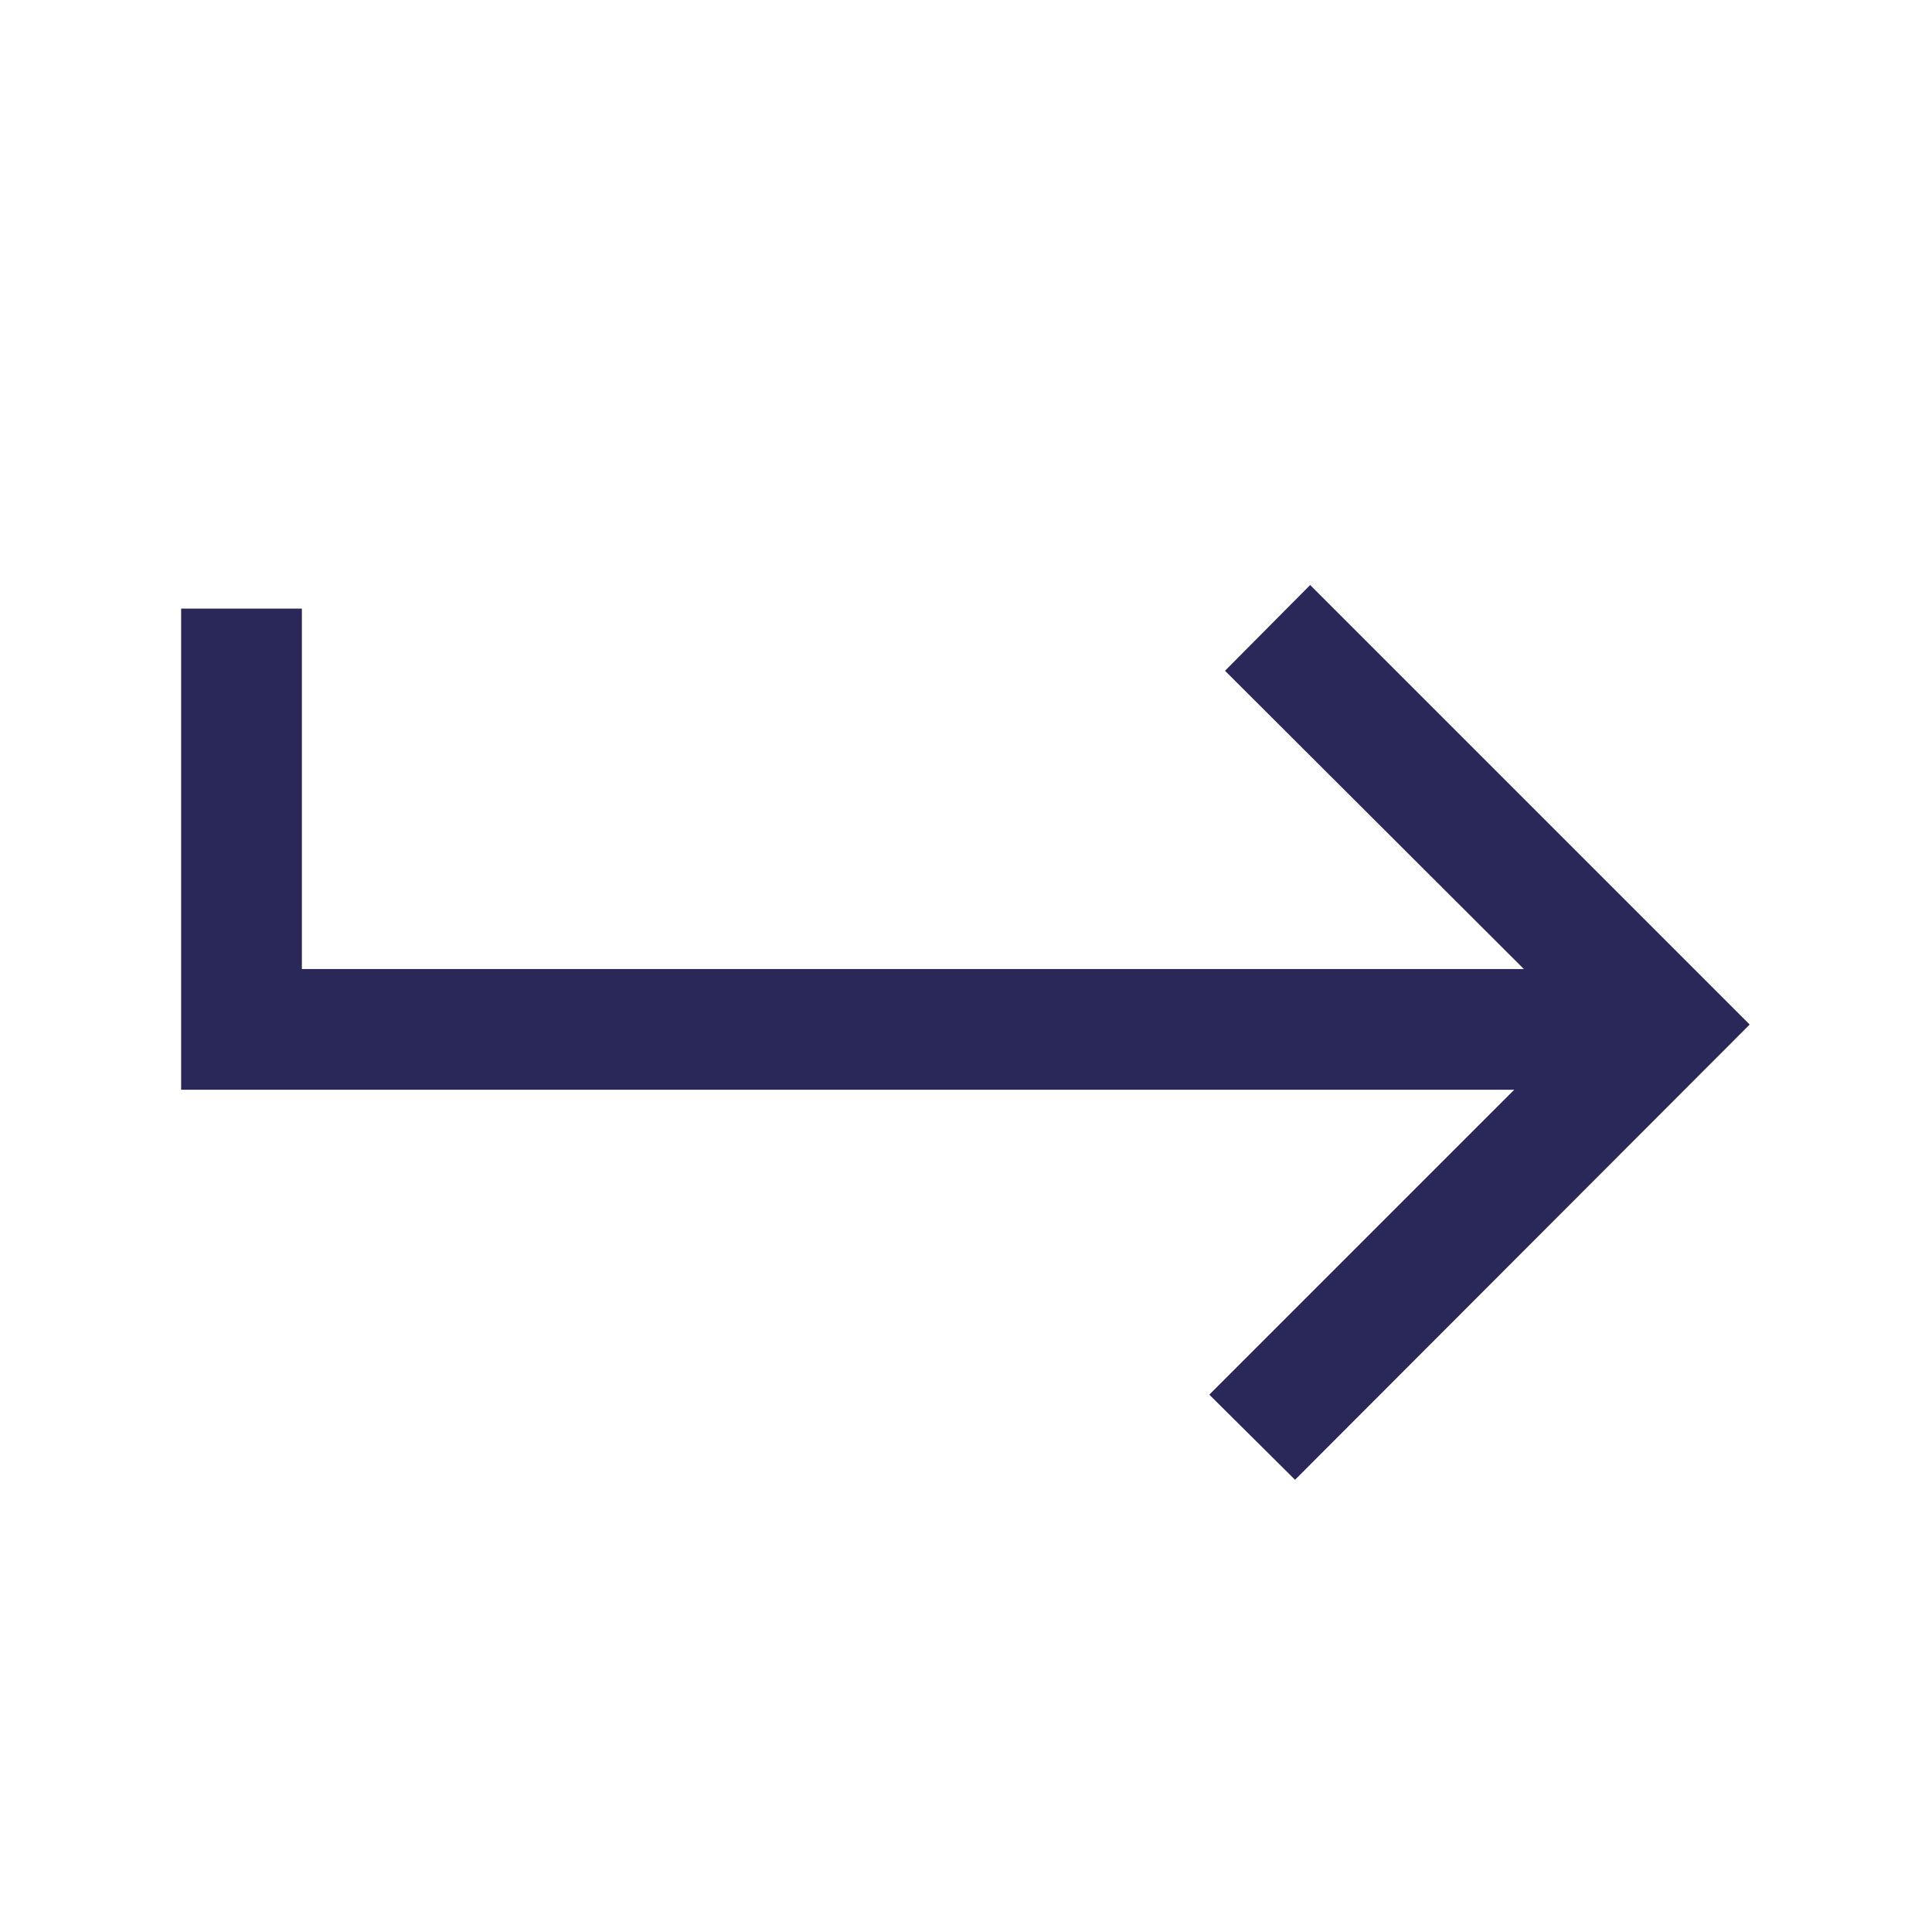 <svg xmlns="http://www.w3.org/2000/svg" id="arrow" data-category="arrows" viewBox="0 0 32 32">
  <path fill="#2A2859" d="M28.98 16.97 21.7 9.69l-1.41 1.42 4.95 4.94H5v-5.97H3v7.97h22.08l-5.05 5.05 1.42 1.41 7.53-7.54z"/>
</svg>
